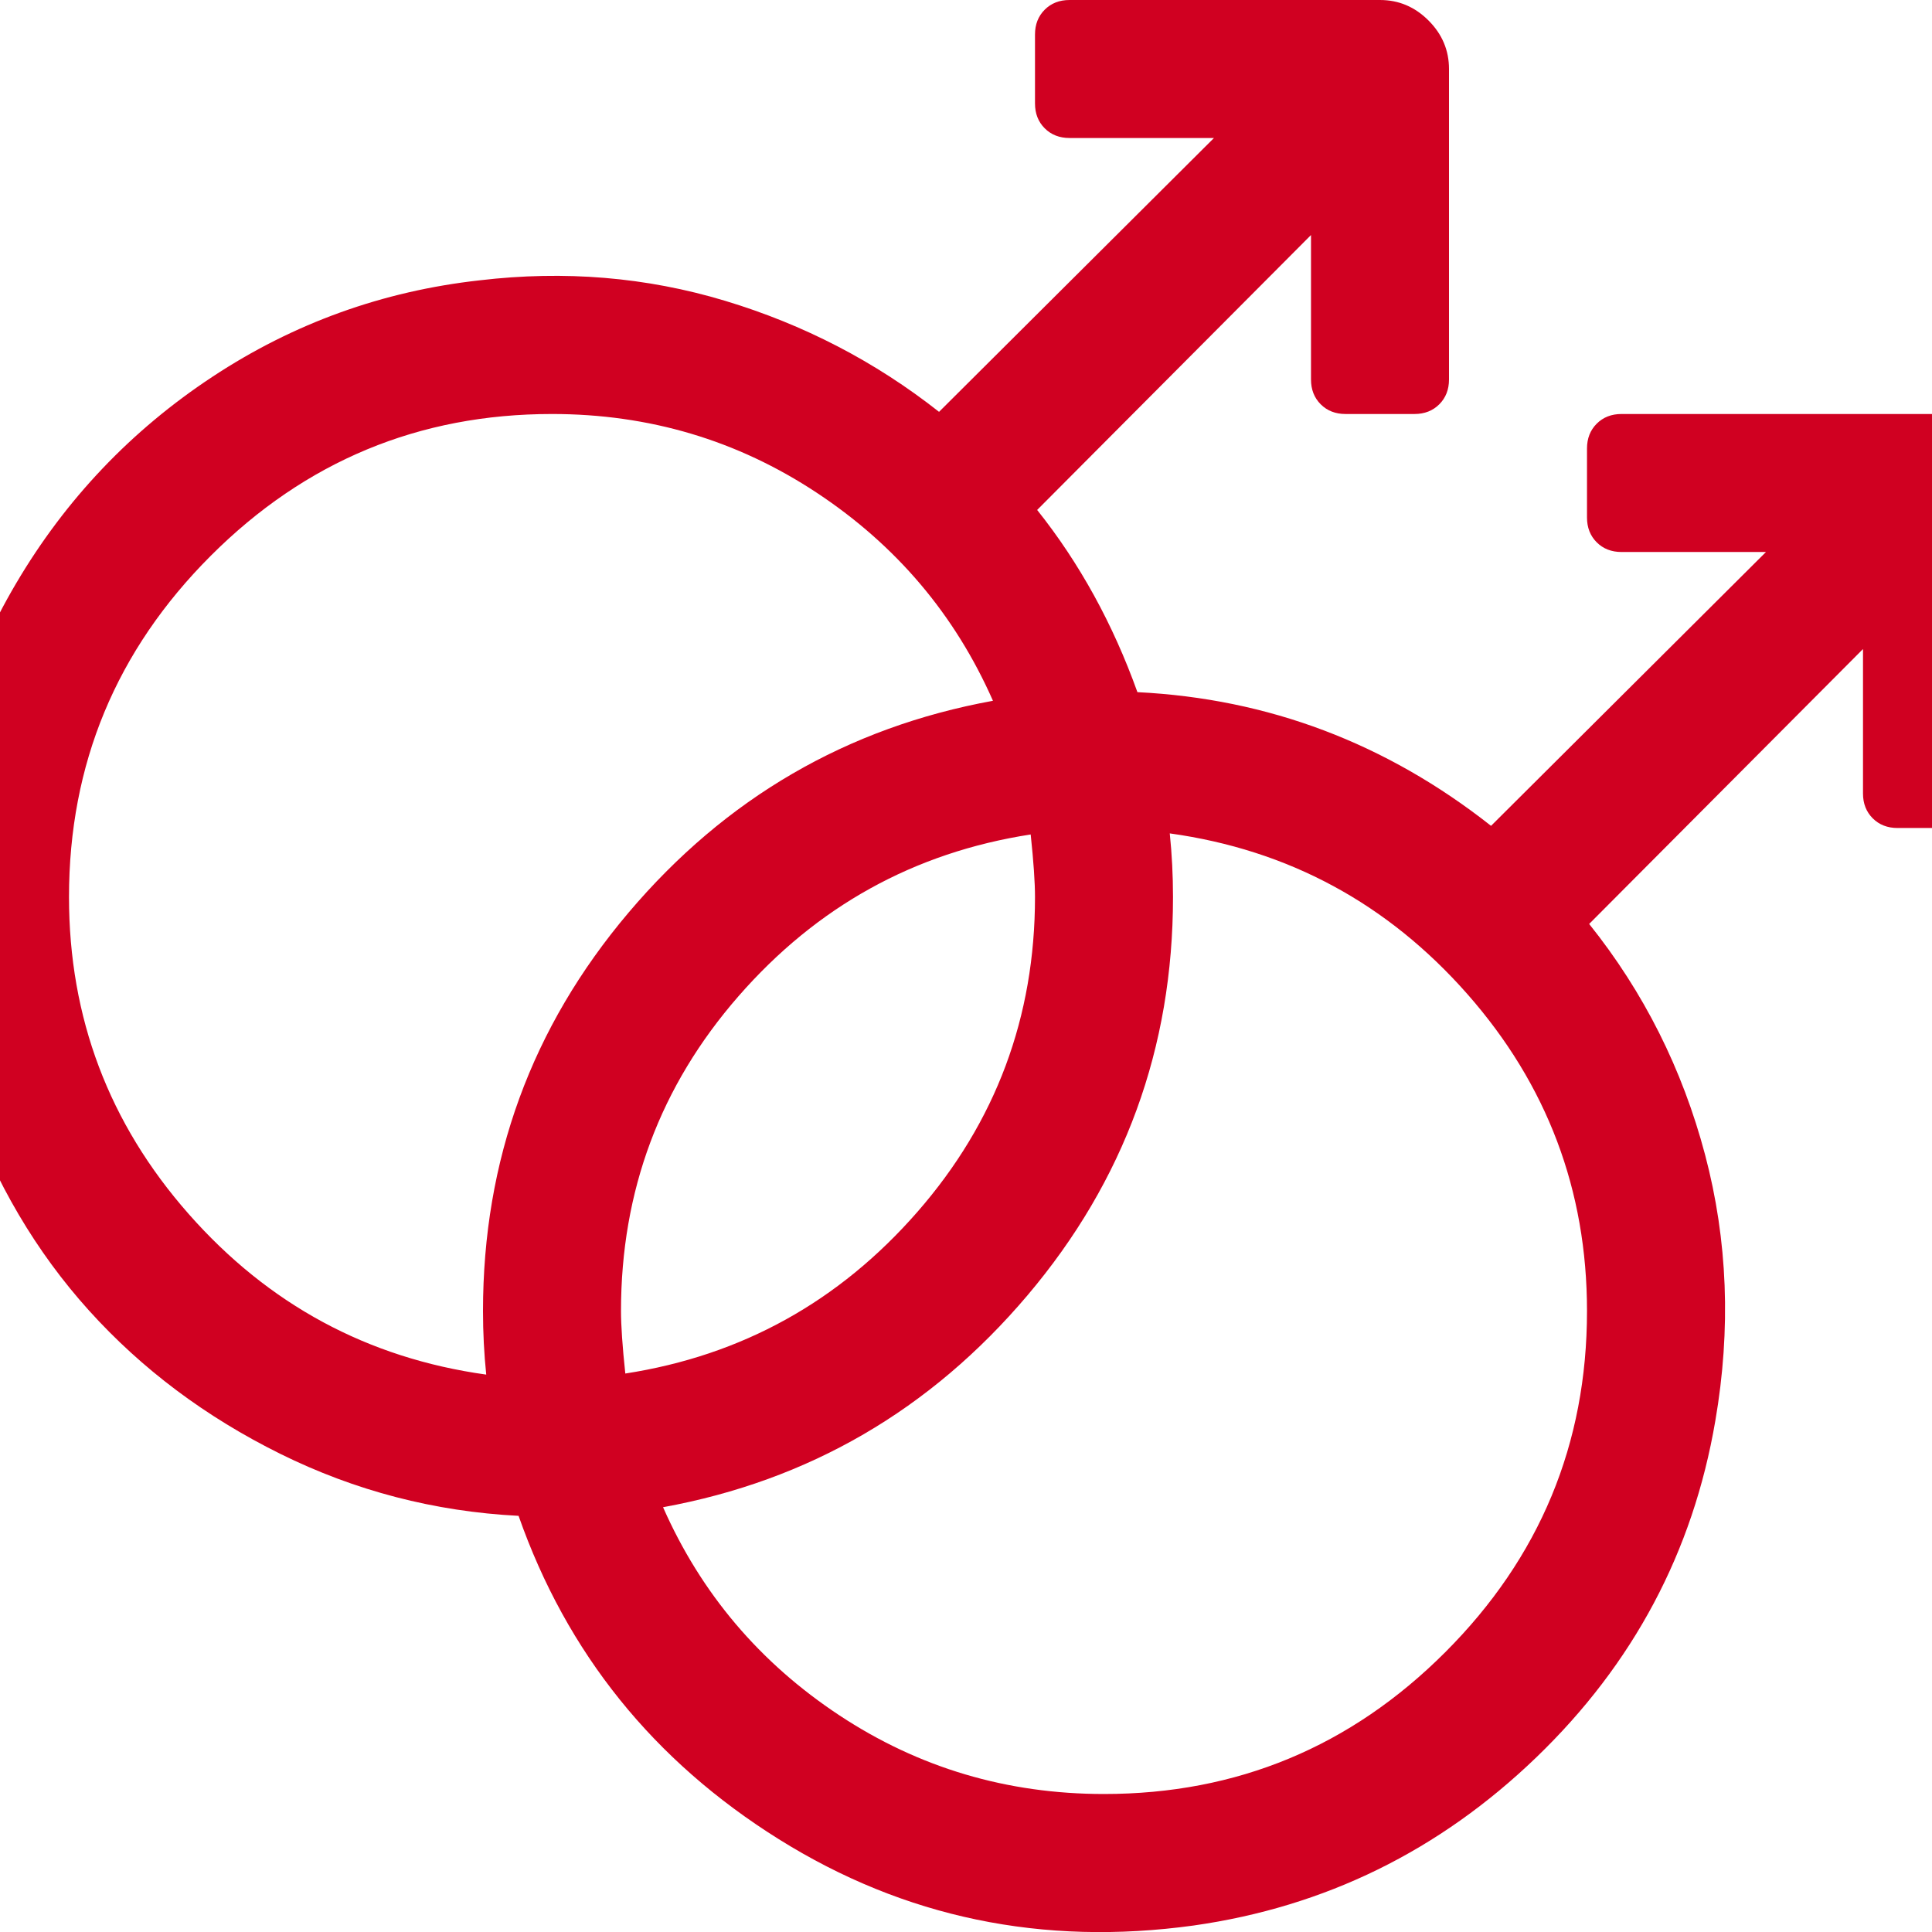 <?xml version="1.0" encoding="utf-8"?>
<!-- Generator: Adobe Illustrator 21.1.0, SVG Export Plug-In . SVG Version: 6.00 Build 0)  -->
<svg version="1.1" id="Layer_1" xmlns="http://www.w3.org/2000/svg" xmlns:xlink="http://www.w3.org/1999/xlink" x="0px" y="0px"
	 viewBox="0 0 1792 1792" style="enable-background:new 0 0 1792 1792;" xml:space="preserve">
<style type="text/css">
	.st0{fill:#D00021;}
</style>
<path class="st0" d="M1472,416c0-9.3,3-17,9-23s13.7-9,23-9h288c17.3,0,32.3,6.3,45,19s19,27.7,19,45v288c0,9.3-3,17-9,23
	s-13.7,9-23,9h-64c-9.3,0-17-3-23-9s-9-13.7-9-23V602l-254,255c50.7,63.3,86.5,134.7,107.5,214s24.2,161.7,9.5,247
	c-20.7,121.3-76,225.3-166,312s-196,138.7-318,156c-140,19.3-268.2-7.3-384.5-80S525.7,1533.3,481,1406c-78-4-151.7-23.2-221-57.5
	s-128.5-78.7-177.5-133S-4.3,1097-31,1023s-37.3-150.7-32-230c6-90,32-174,78-252s106.7-141.8,182-191.5S355,270,445,260
	c78.7-9.3,154.5-3,227.5,19S811.7,335.3,871,382l255-254H992c-9.3,0-17-3-23-9s-9-13.7-9-23V32c0-9.3,3-17,9-23s13.7-9,23-9h288
	c17.3,0,32.3,6.3,45,19s19,27.7,19,45v288c0,9.3-3,17-9,23s-13.7,9-23,9h-64c-9.3,0-17-3-23-9s-9-13.7-9-23V218L962,473
	c39.3,49.3,70.3,105.7,93,169c121.3,6,230.7,47.3,328,124l255-254h-134c-9.3,0-17-3-23-9s-9-13.7-9-23V416z M960,832
	c0-13.3-1.3-32.7-4-58c-108,16.7-198.3,66.7-271,150s-109,180.7-109,292c0,13.3,1.3,32.7,4,58c108-16.7,198.3-66.7,271-150
	S960,943.3,960,832z M64,832c0,112,37,210,111,294s166,133.7,276,149c-2-19.3-3-39-3-59c0-140,45-263.2,135-369.5
	S785.7,674.7,921,650c-35.3-80-89.8-144.3-163.5-193S602,384,512,384c-123.3,0-228.8,43.8-316.5,131.5S64,708.7,64,832z M1024,1664
	c123.3,0,228.8-43.8,316.5-131.5S1472,1339.3,1472,1216c0-112-37-210-111-294s-166-133.7-276-149c2,19.3,3,39,3,59
	c0,140-45,263.2-135,369.5S750.3,1373.3,615,1398c35.3,80,89.8,144.3,163.5,193S934,1664,1024,1664z"/>
</svg>
